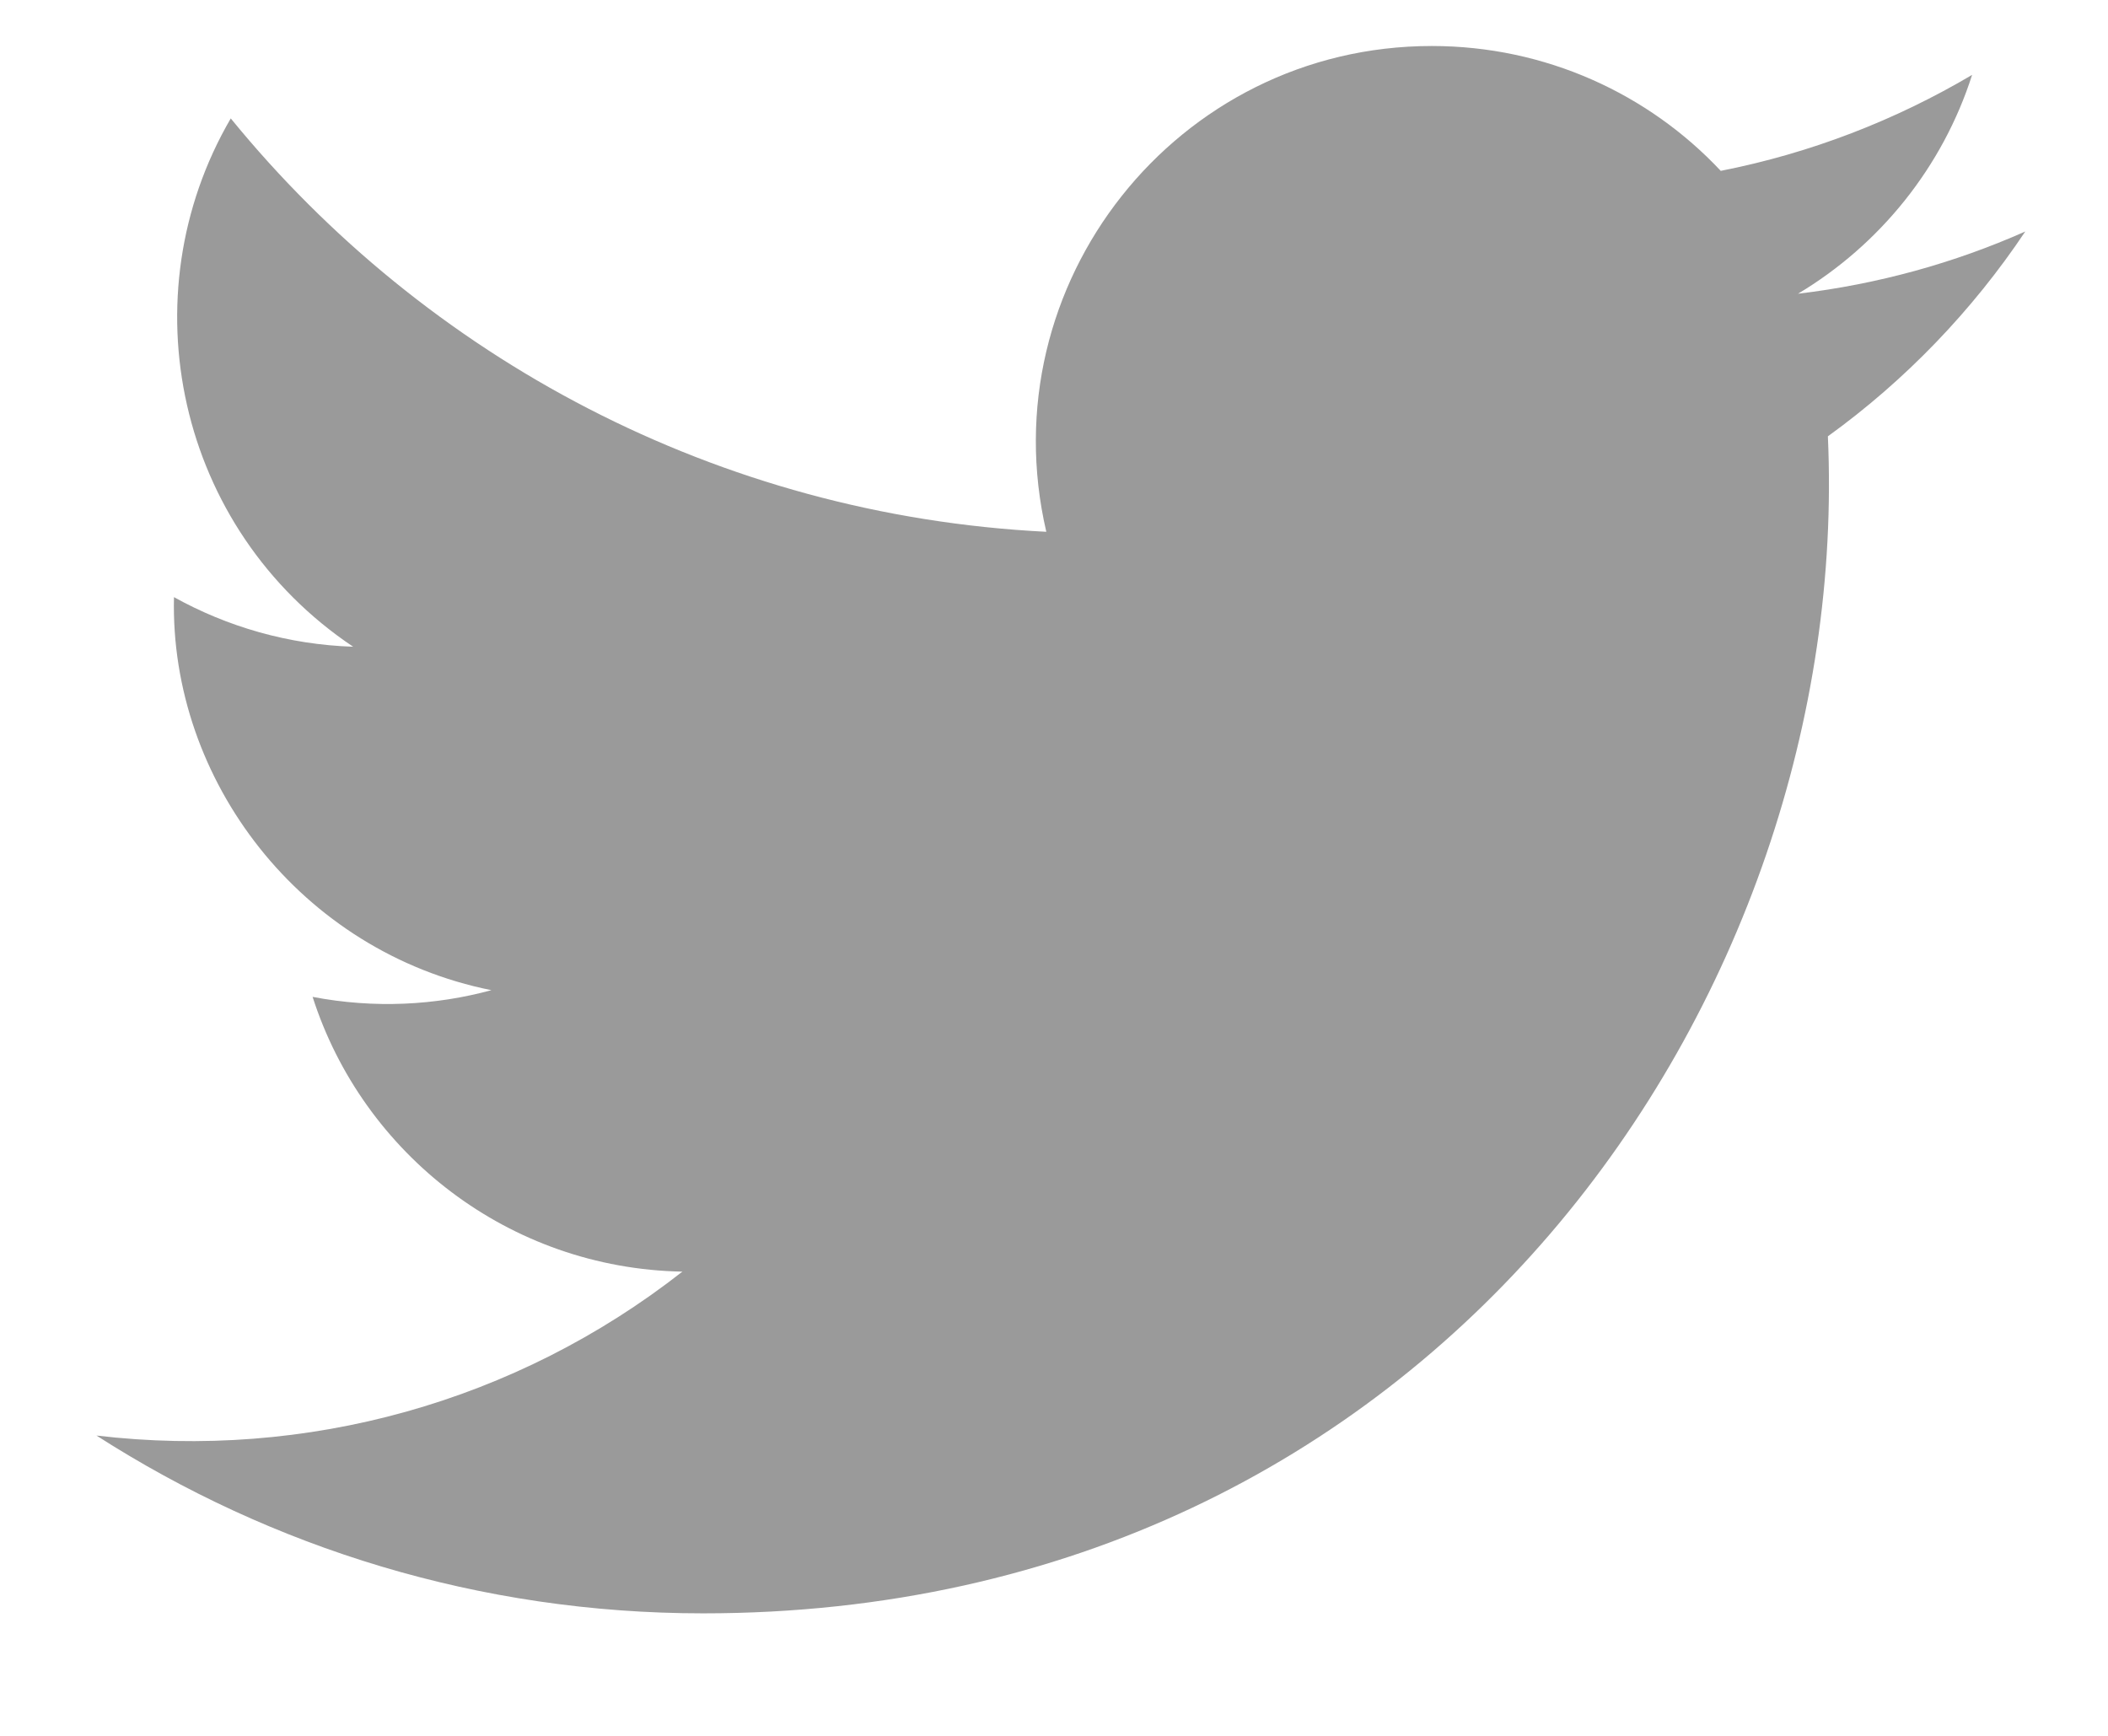 <svg width="17" height="14" viewBox="0 0 17 14" fill="none" xmlns="http://www.w3.org/2000/svg">
<path d="M16.333 1.867C15.761 2.121 15.146 2.292 14.5 2.369C15.159 1.975 15.666 1.349 15.904 0.604C15.287 0.969 14.604 1.235 13.877 1.378C13.296 0.758 12.465 0.371 11.547 0.371C9.487 0.371 7.973 2.293 8.438 4.289C5.787 4.156 3.435 2.885 1.861 0.955C1.025 2.389 1.427 4.265 2.848 5.216C2.326 5.199 1.833 5.055 1.403 4.816C1.368 6.295 2.428 7.678 3.963 7.986C3.514 8.108 3.022 8.136 2.521 8.04C2.927 9.308 4.105 10.23 5.503 10.256C4.161 11.308 2.471 11.778 0.778 11.578C2.19 12.484 3.868 13.012 5.67 13.012C11.595 13.012 14.943 8.008 14.741 3.519C15.364 3.069 15.905 2.507 16.333 1.867Z" fill="#9A9A9A"/>
</svg>
